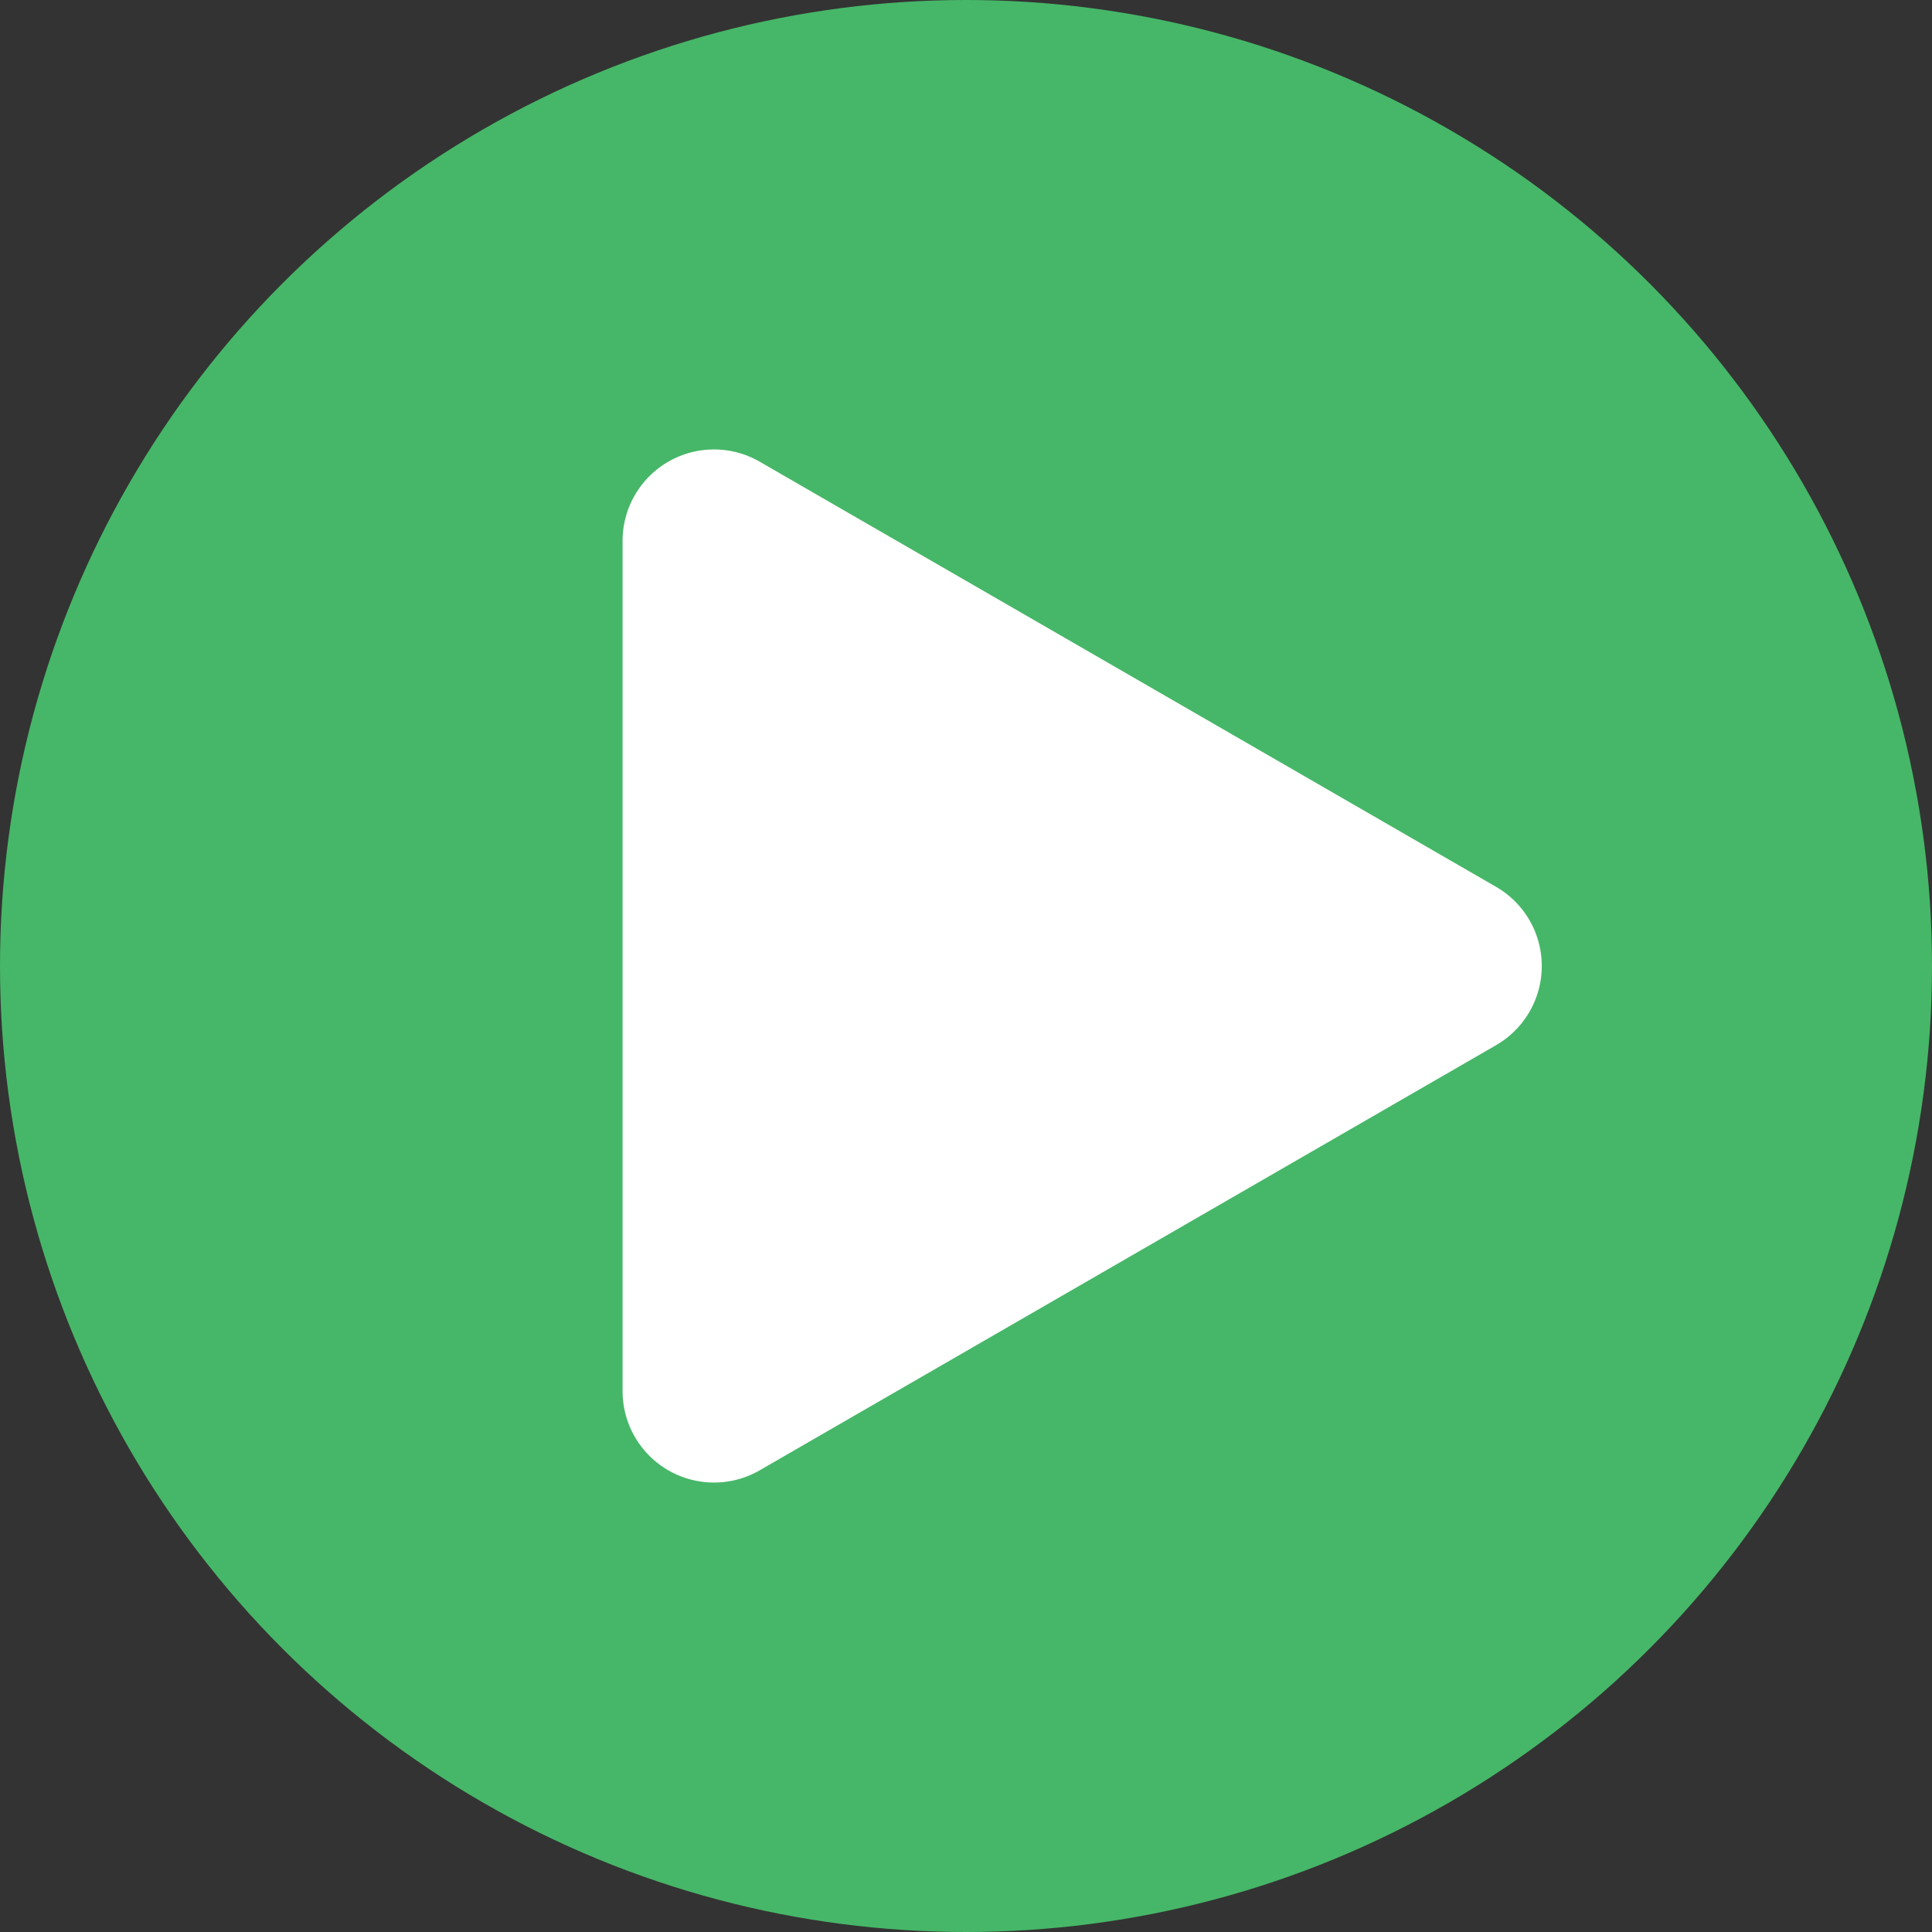 <svg xmlns="http://www.w3.org/2000/svg" width="416.294" height="416.294" viewBox="0 0 416.294 416.294"><rect x="0" y="0" width="416.294" height="416.294" fill="#333333" stroke="none"/><defs><style>.cls-1{fill:#46b768;}.cls-2{fill:#fff;}</style></defs><g id="Layer_2" data-name="Layer 2"><g id="Layer_1-2" data-name="Layer 1"><circle class="cls-1" cx="208.147" cy="208.147" r="208.147"/><path class="cls-2" d="M322.359,191.087,163.699,99.485a19.699,19.699,0,0,0-29.548,17.06V299.75a19.699,19.699,0,0,0,29.548,17.06l158.661-91.603A19.699,19.699,0,0,0,322.359,191.087Z"/></g></g></svg>